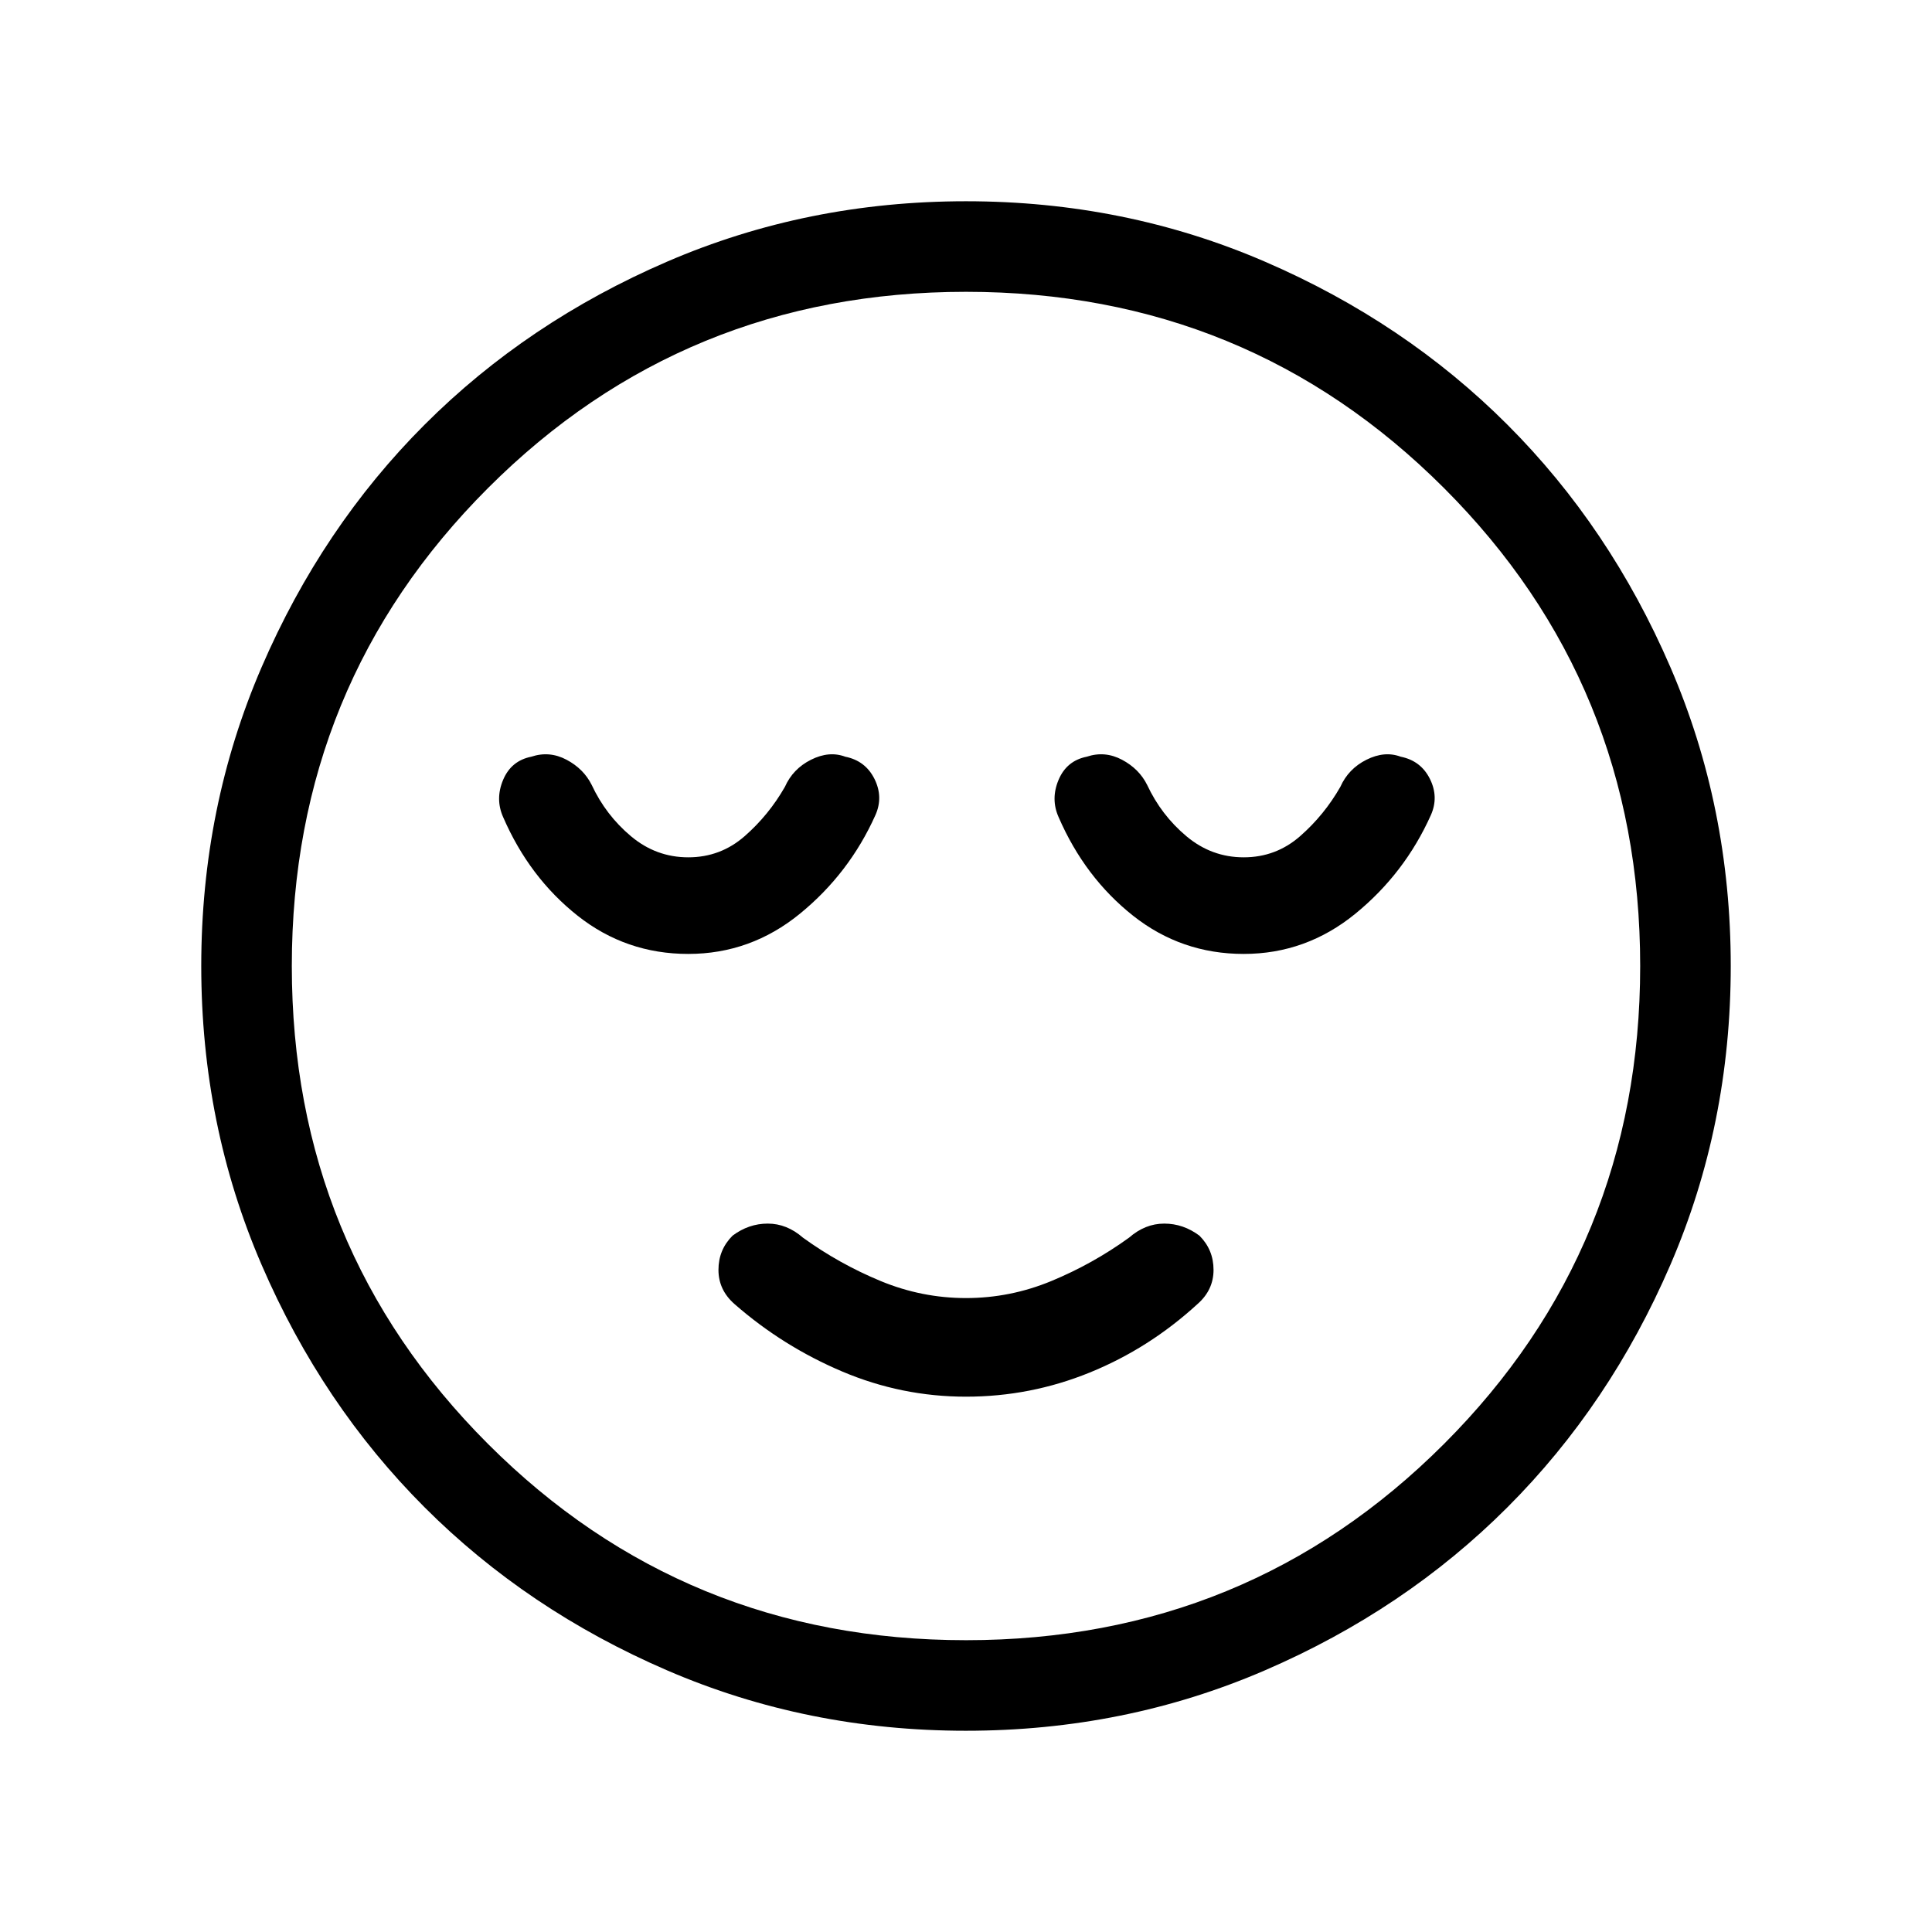 <svg xmlns="http://www.w3.org/2000/svg" width="48" height="48" viewBox="0 0 48 48"><path d="M24 34.7q1.6 0 3.075-.6t2.675-1.7q.4-.35.4-.85t-.35-.85q-.4-.3-.875-.3t-.875.35q-.9.65-1.925 1.075-1.025.425-2.125.425t-2.125-.425Q20.85 31.4 19.95 30.75q-.4-.35-.875-.35t-.875.3q-.35.35-.35.85t.4.85q1.2 1.05 2.675 1.675Q22.4 34.7 24 34.7Zm0 8.3q-3.95 0-7.425-1.5Q13.1 40 10.55 37.45 8 34.9 6.5 31.425 5 27.95 5 24q0-3.95 1.5-7.425Q8 13.1 10.55 10.55 13.1 8 16.575 6.5 20.05 5 24 5q3.95 0 7.425 1.5Q34.9 8 37.45 10.55 40 13.1 41.5 16.575 43 20.05 43 24q0 3.95-1.5 7.425Q40 34.9 37.45 37.45 34.9 40 31.425 41.5 27.95 43 24 43Zm0-19Zm0 16.75q7 0 11.875-4.875T40.75 24q0-7-4.875-11.875T24 7.25q-7 0-11.875 4.875T7.25 24q0 7 4.875 11.875T24 40.75ZM17.1 23.7q1.55 0 2.775-1 1.225-1 1.875-2.45.2-.45-.025-.9T21 18.8q-.4-.15-.85.075-.45.225-.65.675-.4.7-1 1.225-.6.525-1.4.525-.8 0-1.425-.525T14.7 19.5q-.2-.4-.625-.625-.425-.225-.875-.075-.5.1-.7.575-.2.475 0 .925.65 1.5 1.85 2.45 1.2.95 2.75.95Zm13.8 0q1.55 0 2.775-1 1.225-1 1.875-2.45.2-.45-.025-.9t-.725-.55q-.4-.15-.85.075-.45.225-.65.675-.4.7-1 1.225-.6.525-1.4.525-.8 0-1.425-.525T28.5 19.5q-.2-.4-.625-.625-.425-.225-.875-.075-.5.1-.7.575-.2.475 0 .925.65 1.5 1.85 2.45 1.2.95 2.75.95Z"/></svg>